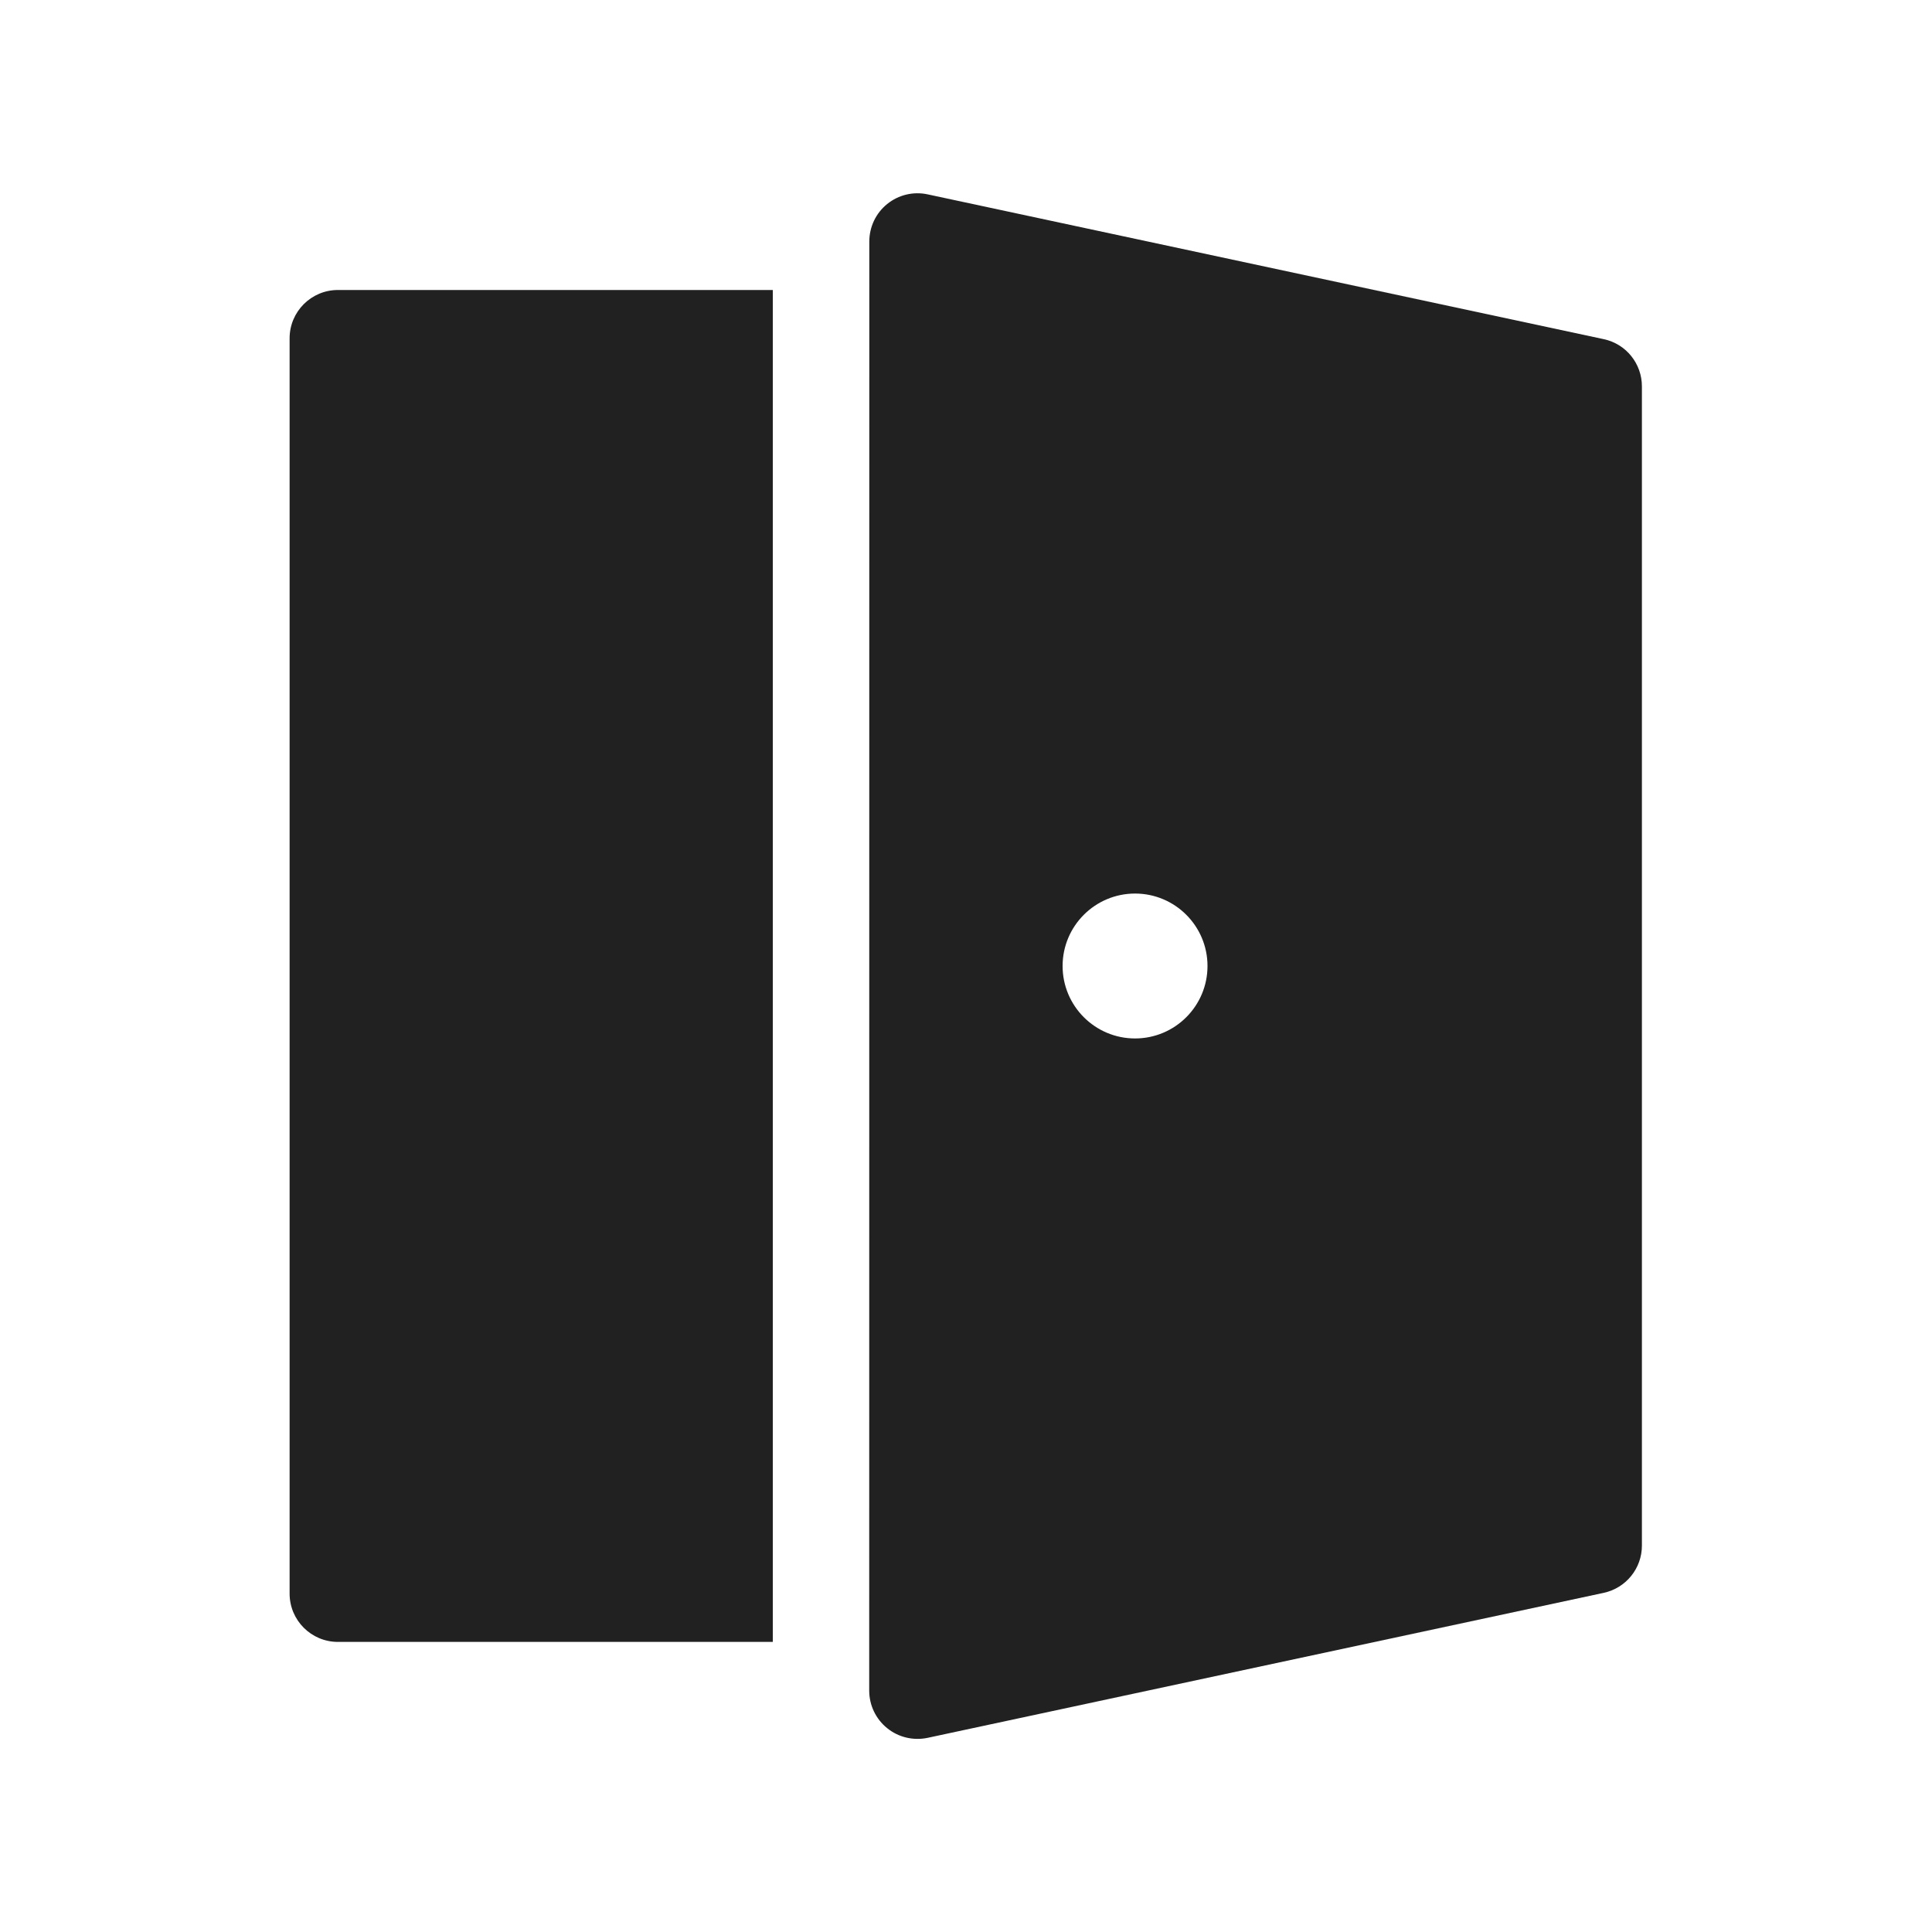 <?xml version="1.0" ?><svg fill="none" height="20" viewBox="0 0 20 20" width="20" xmlns="http://www.w3.org/2000/svg"><path d="M9.184 2.112C9.301 2.017 9.455 1.98 9.603 2.012L16.602 3.511C16.833 3.56 16.997 3.764 16.997 4V16C16.997 16.235 16.833 16.439 16.602 16.489L9.603 17.99C9.455 18.021 9.301 17.985 9.184 17.89C9.066 17.795 8.998 17.652 8.998 17.501L8.999 2.501C8.999 2.35 9.066 2.207 9.184 2.112ZM12.5 10C12.5 9.586 12.164 9.25 11.75 9.25C11.336 9.25 11 9.586 11 10C11 10.414 11.336 10.75 11.75 10.75C12.164 10.75 12.5 10.414 12.5 10Z" fill="#212121"/><path d="M8 3.002H3.498C3.222 3.002 2.998 3.226 2.998 3.502V16.497C2.998 16.773 3.222 16.997 3.498 16.997H8V3.002Z" fill="#212121"/></svg>